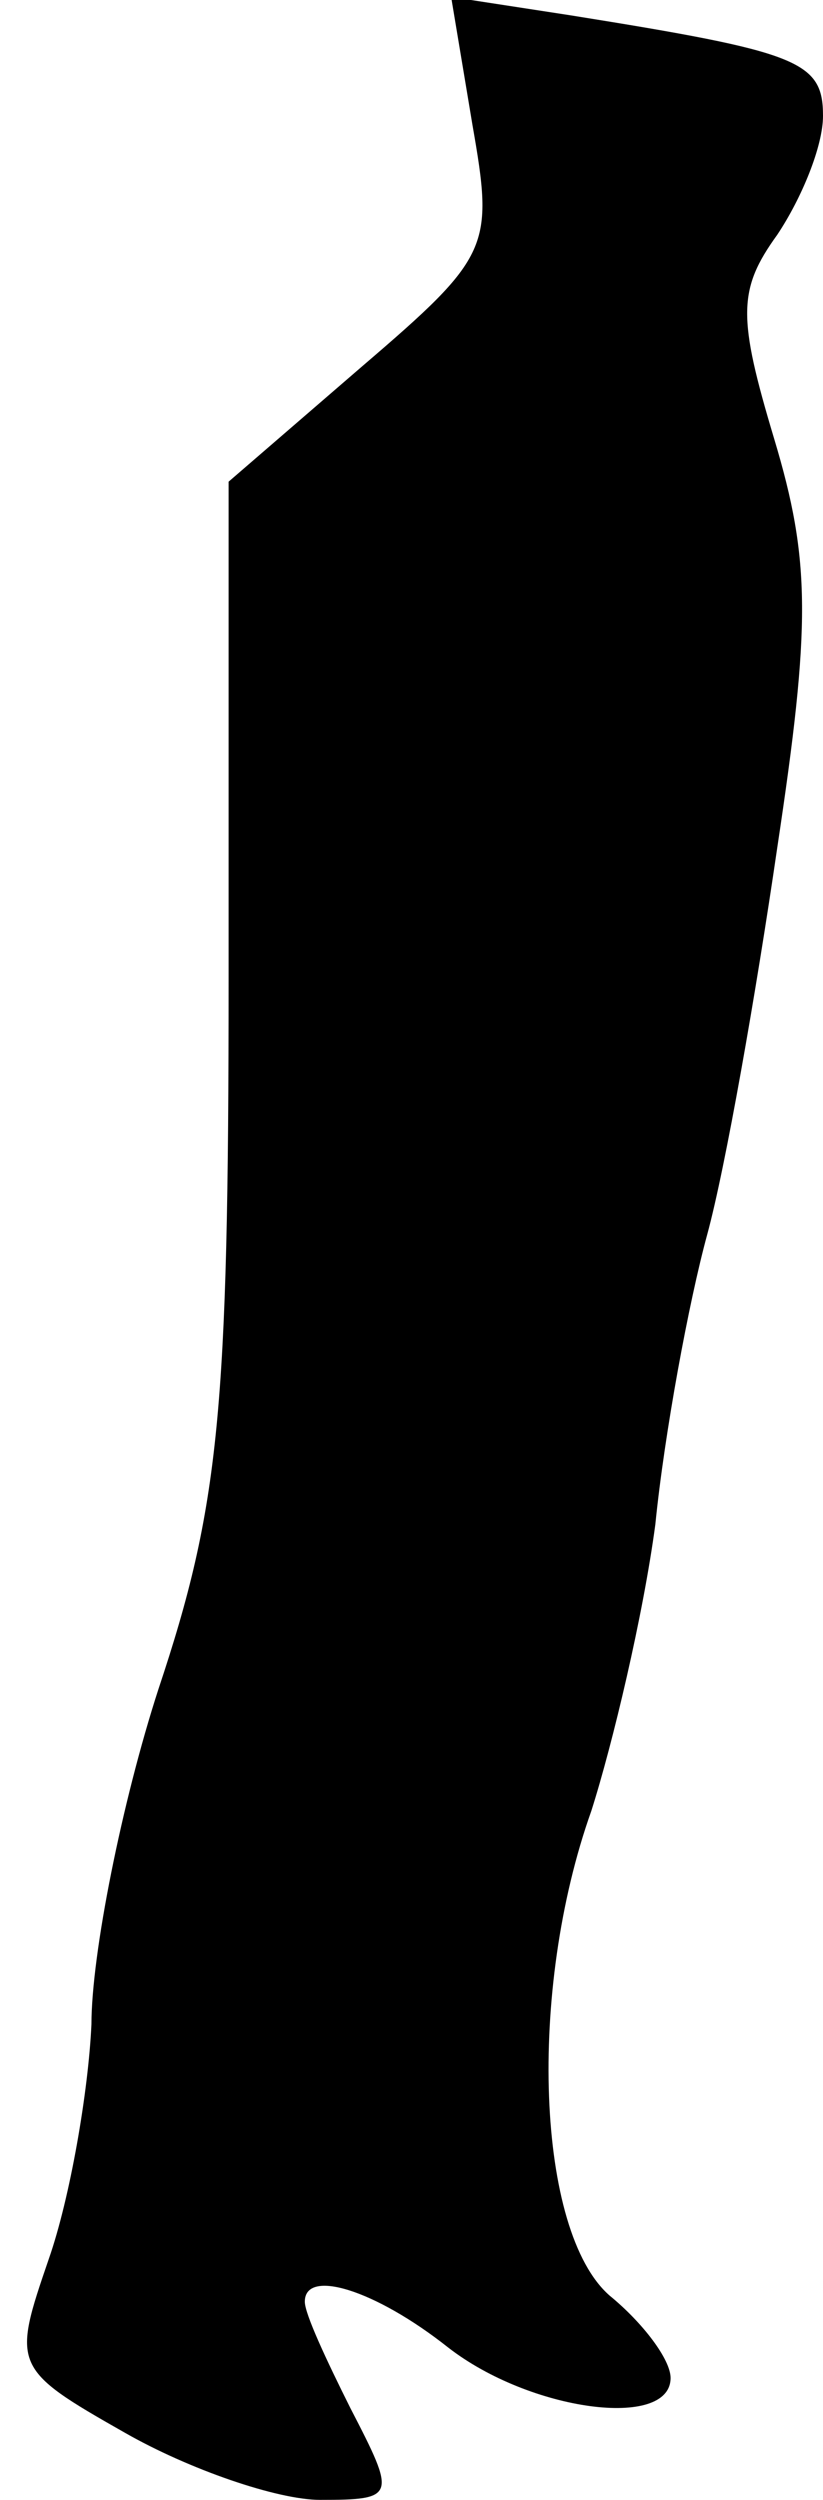 <?xml version="1.0" standalone="no"?>
<!DOCTYPE svg PUBLIC "-//W3C//DTD SVG 20010904//EN"
 "http://www.w3.org/TR/2001/REC-SVG-20010904/DTD/svg10.dtd">
<svg version="1.0" xmlns="http://www.w3.org/2000/svg"
 width="27pt" height="82pt" viewBox="0 0 27 82"
 preserveAspectRatio="xMidYMid meet">
<g transform="translate(0,82) scale(0.1,-0.1)"
fill="#000000" stroke="none">
<path fill="#000000" stroke="none" d="M155 779 c7 -40 6 -43 -36 -79 l-44
-38 0 -163 c0 -142 -3 -173 -23 -233 -12 -37 -22 -87 -22 -110 -1 -22 -7 -57
-14 -77 -12 -35 -12 -36 25 -57 21 -12 50 -22 64 -22 25 0 25 1 10 30 -8 16
-15 31 -15 35 0 11 23 4 47 -15 27 -21 73 -27 73 -10 0 6 -9 18 -20 27 -24 21
-27 100 -6 159 7 22 17 64 21 94 3 30 11 73 17 95 6 22 16 79 23 127 11 73 11
94 -1 134 -12 40 -12 49 1 67 8 12 15 29 15 39 0 18 -8 21 -83 33 l-39 6 7
-42z"/>
</g>
</svg>

